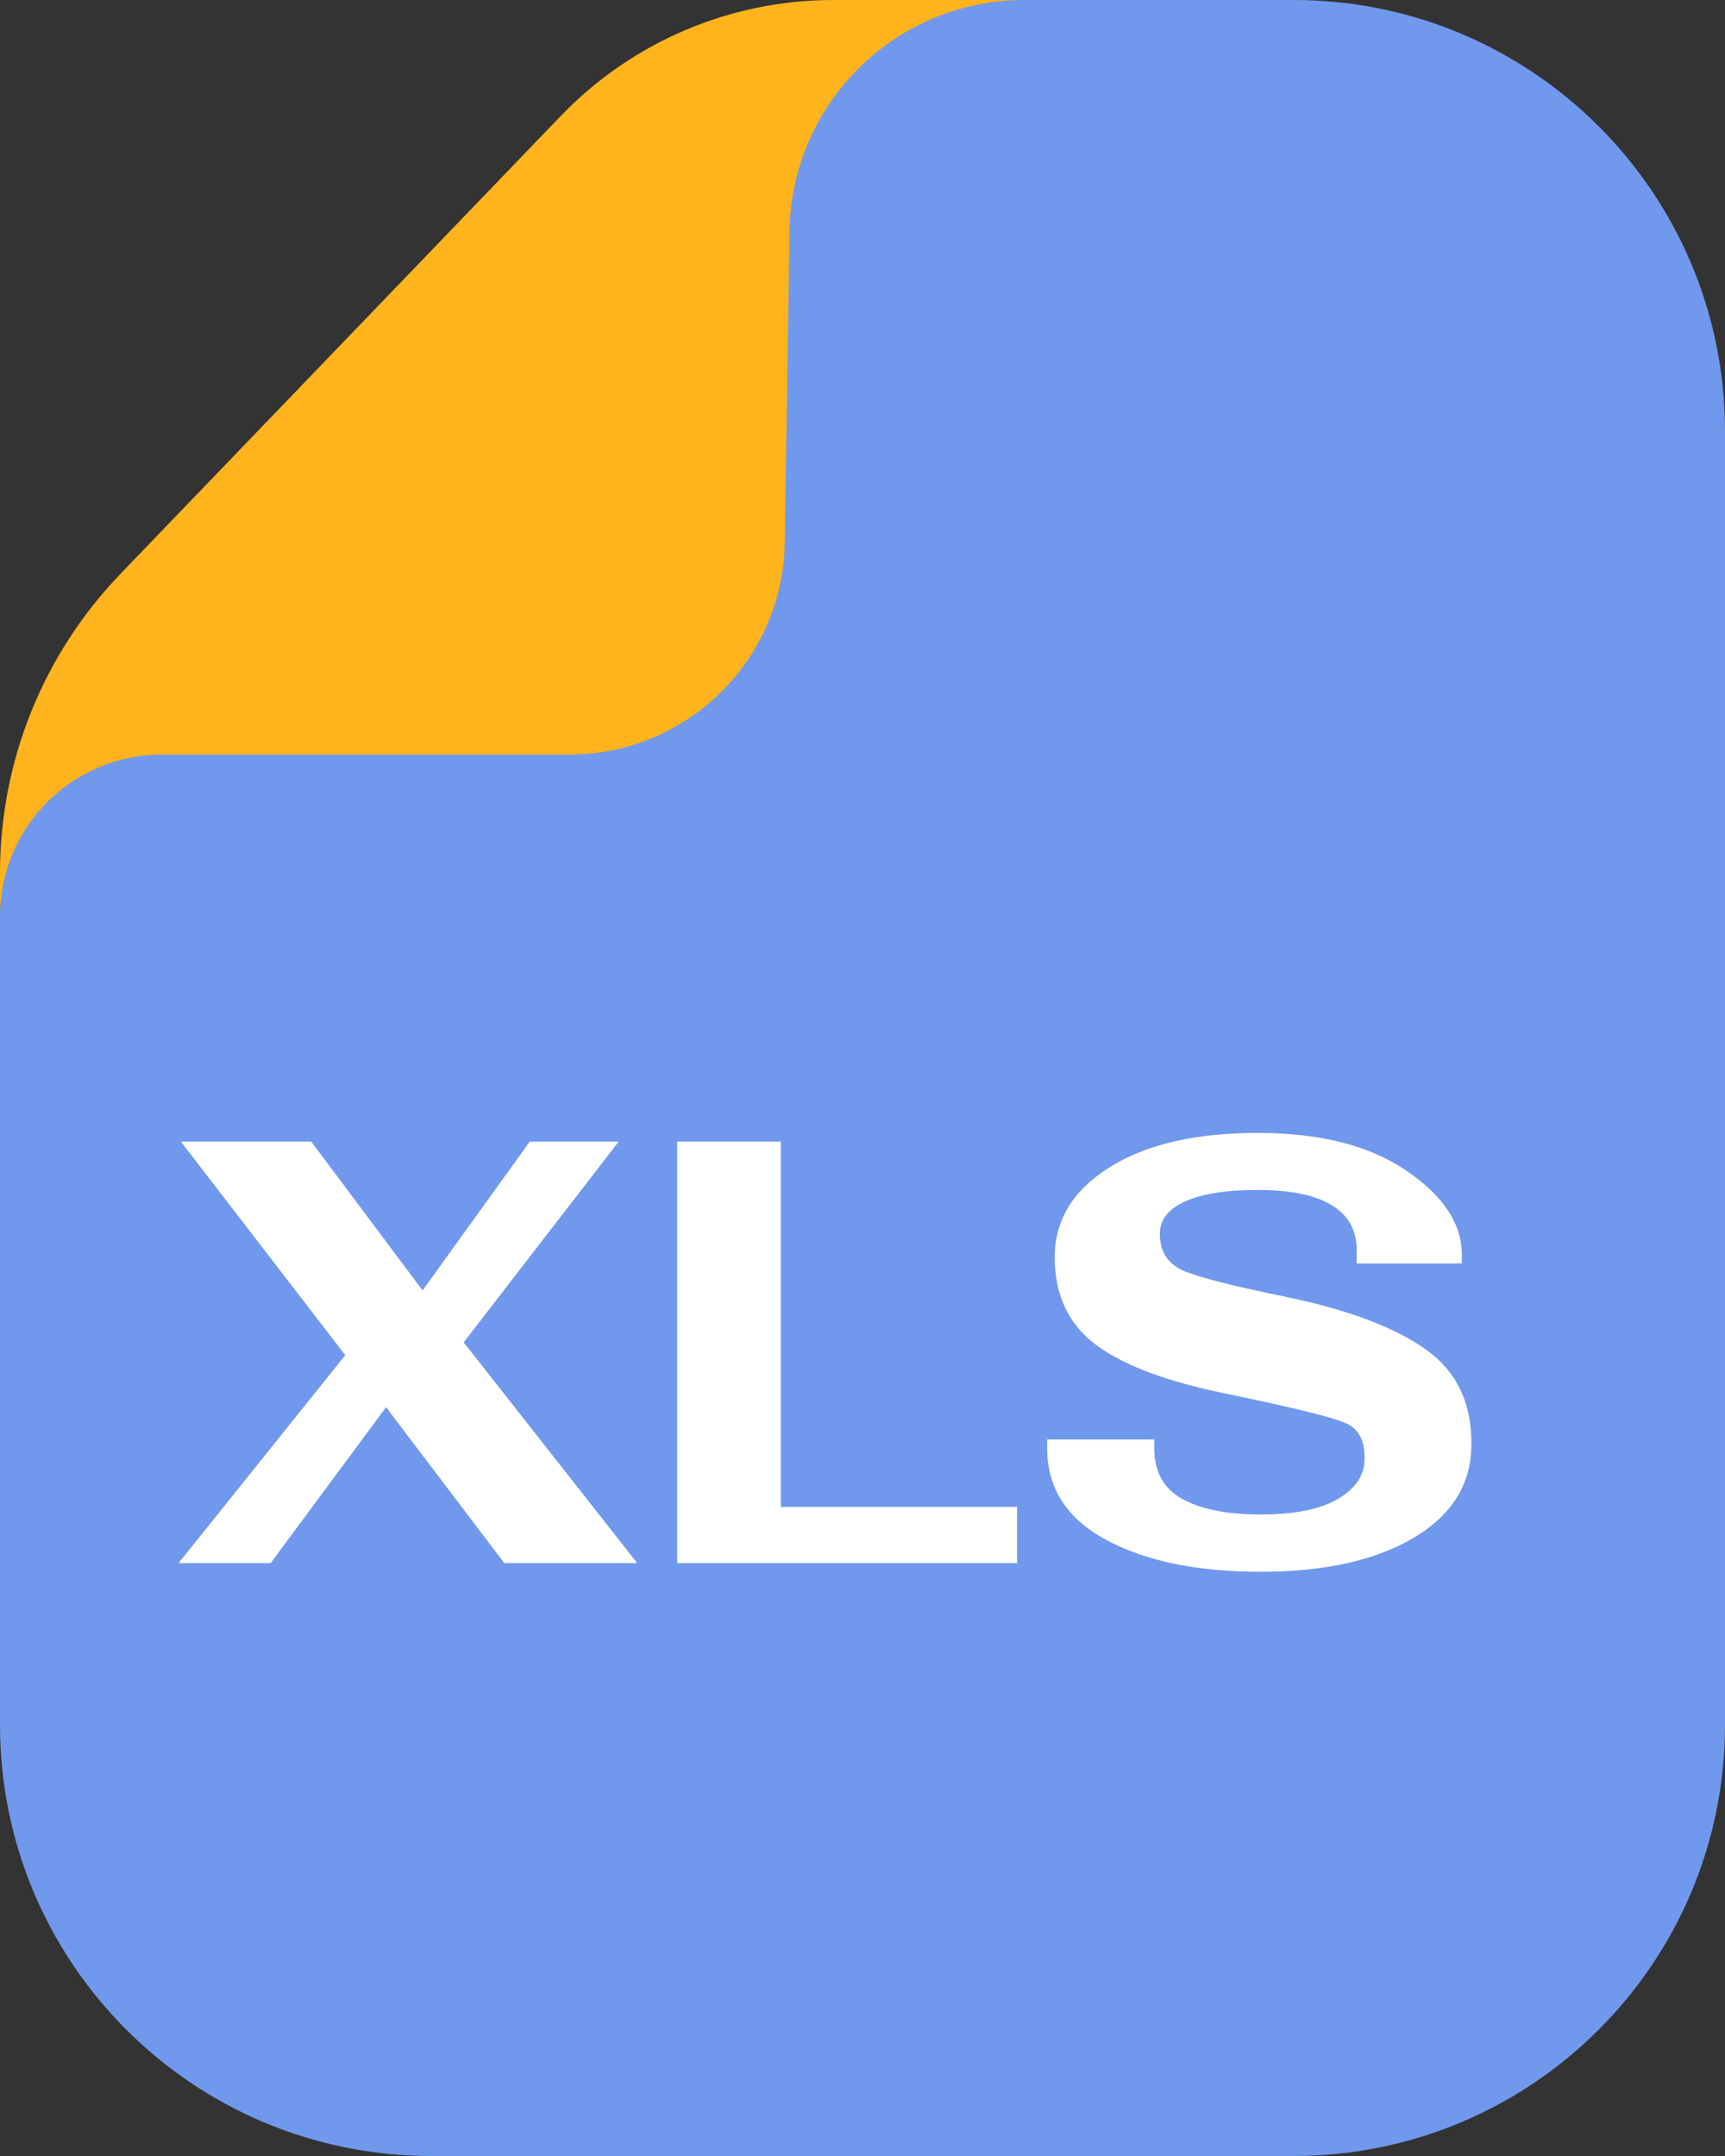 <svg width="32" height="40" viewBox="0 0 32 40" fill="none" xmlns="http://www.w3.org/2000/svg">
<rect x="0" y="0" width="32" height="40" fill="#333333" stroke="none"/>
<g clip-path="url(#clip0_6310_21936)">
<path d="M32 32V8C32 3.582 28.418 0 24 0H16.834C14.686 0 12.629 0.863 11.125 2.395L2.291 11.393C0.823 12.889 0 14.902 0 16.998V32C0 36.418 3.582 40 8 40H24C28.418 40 32 36.418 32 32Z" fill="#7099ED"/>
<path d="M3.313 29L6.718 24.752L7.271 24.73L9.828 21.18H11.477L8.313 25.278L7.76 25.299L5.021 29H3.313ZM3.356 21.18H5.773L8.281 24.531H8.308L11.821 29H9.355L6.745 25.557H6.724L3.356 21.18ZM12.562 29V21.18H14.485V27.958H18.868V29H12.562ZM19.426 26.873V26.706H21.414V26.884C21.414 27.306 21.585 27.614 21.929 27.808C22.276 28.001 22.762 28.098 23.385 28.098C24.011 28.098 24.488 28.003 24.814 27.813C25.143 27.62 25.309 27.376 25.313 27.082C25.324 26.735 25.209 26.51 24.969 26.406C24.733 26.298 24.011 26.119 22.805 25.869C21.688 25.647 20.867 25.344 20.345 24.961C19.826 24.578 19.566 24.032 19.566 23.323C19.566 22.639 19.904 22.084 20.581 21.658C21.258 21.232 22.174 21.019 23.331 21.019C24.484 21.019 25.402 21.251 26.086 21.717C26.774 22.182 27.118 22.703 27.118 23.28V23.441H25.168V23.194C25.168 22.825 25.014 22.547 24.706 22.361C24.402 22.172 23.942 22.077 23.326 22.077C22.746 22.077 22.298 22.148 21.983 22.291C21.671 22.431 21.516 22.63 21.516 22.888C21.516 23.213 21.657 23.441 21.94 23.57C22.226 23.695 22.871 23.86 23.873 24.064C25.016 24.304 25.872 24.626 26.441 25.031C27.014 25.432 27.299 26.017 27.295 26.787C27.299 27.521 26.944 28.101 26.231 28.527C25.519 28.95 24.57 29.161 23.385 29.161C22.21 29.161 21.256 28.964 20.522 28.57C19.791 28.176 19.426 27.611 19.426 26.873Z" fill="white"/>
<path d="M19 0H15.452C13.548 0 11.726 0.776 10.406 2.148L2.233 10.648C0.8 12.138 0 14.125 0 16.193V17C0 15.343 1.343 14 3 14H10.56C12.745 14 14.526 12.245 14.559 10.06L14.646 4.289C14.681 1.91 16.62 0 19 0Z" fill="#FFB31D"/>
</g>
<defs>
<clipPath id="clip0_6310_21936">
<rect width="32" height="40" fill="white"/>
</clipPath>
</defs>
</svg>
